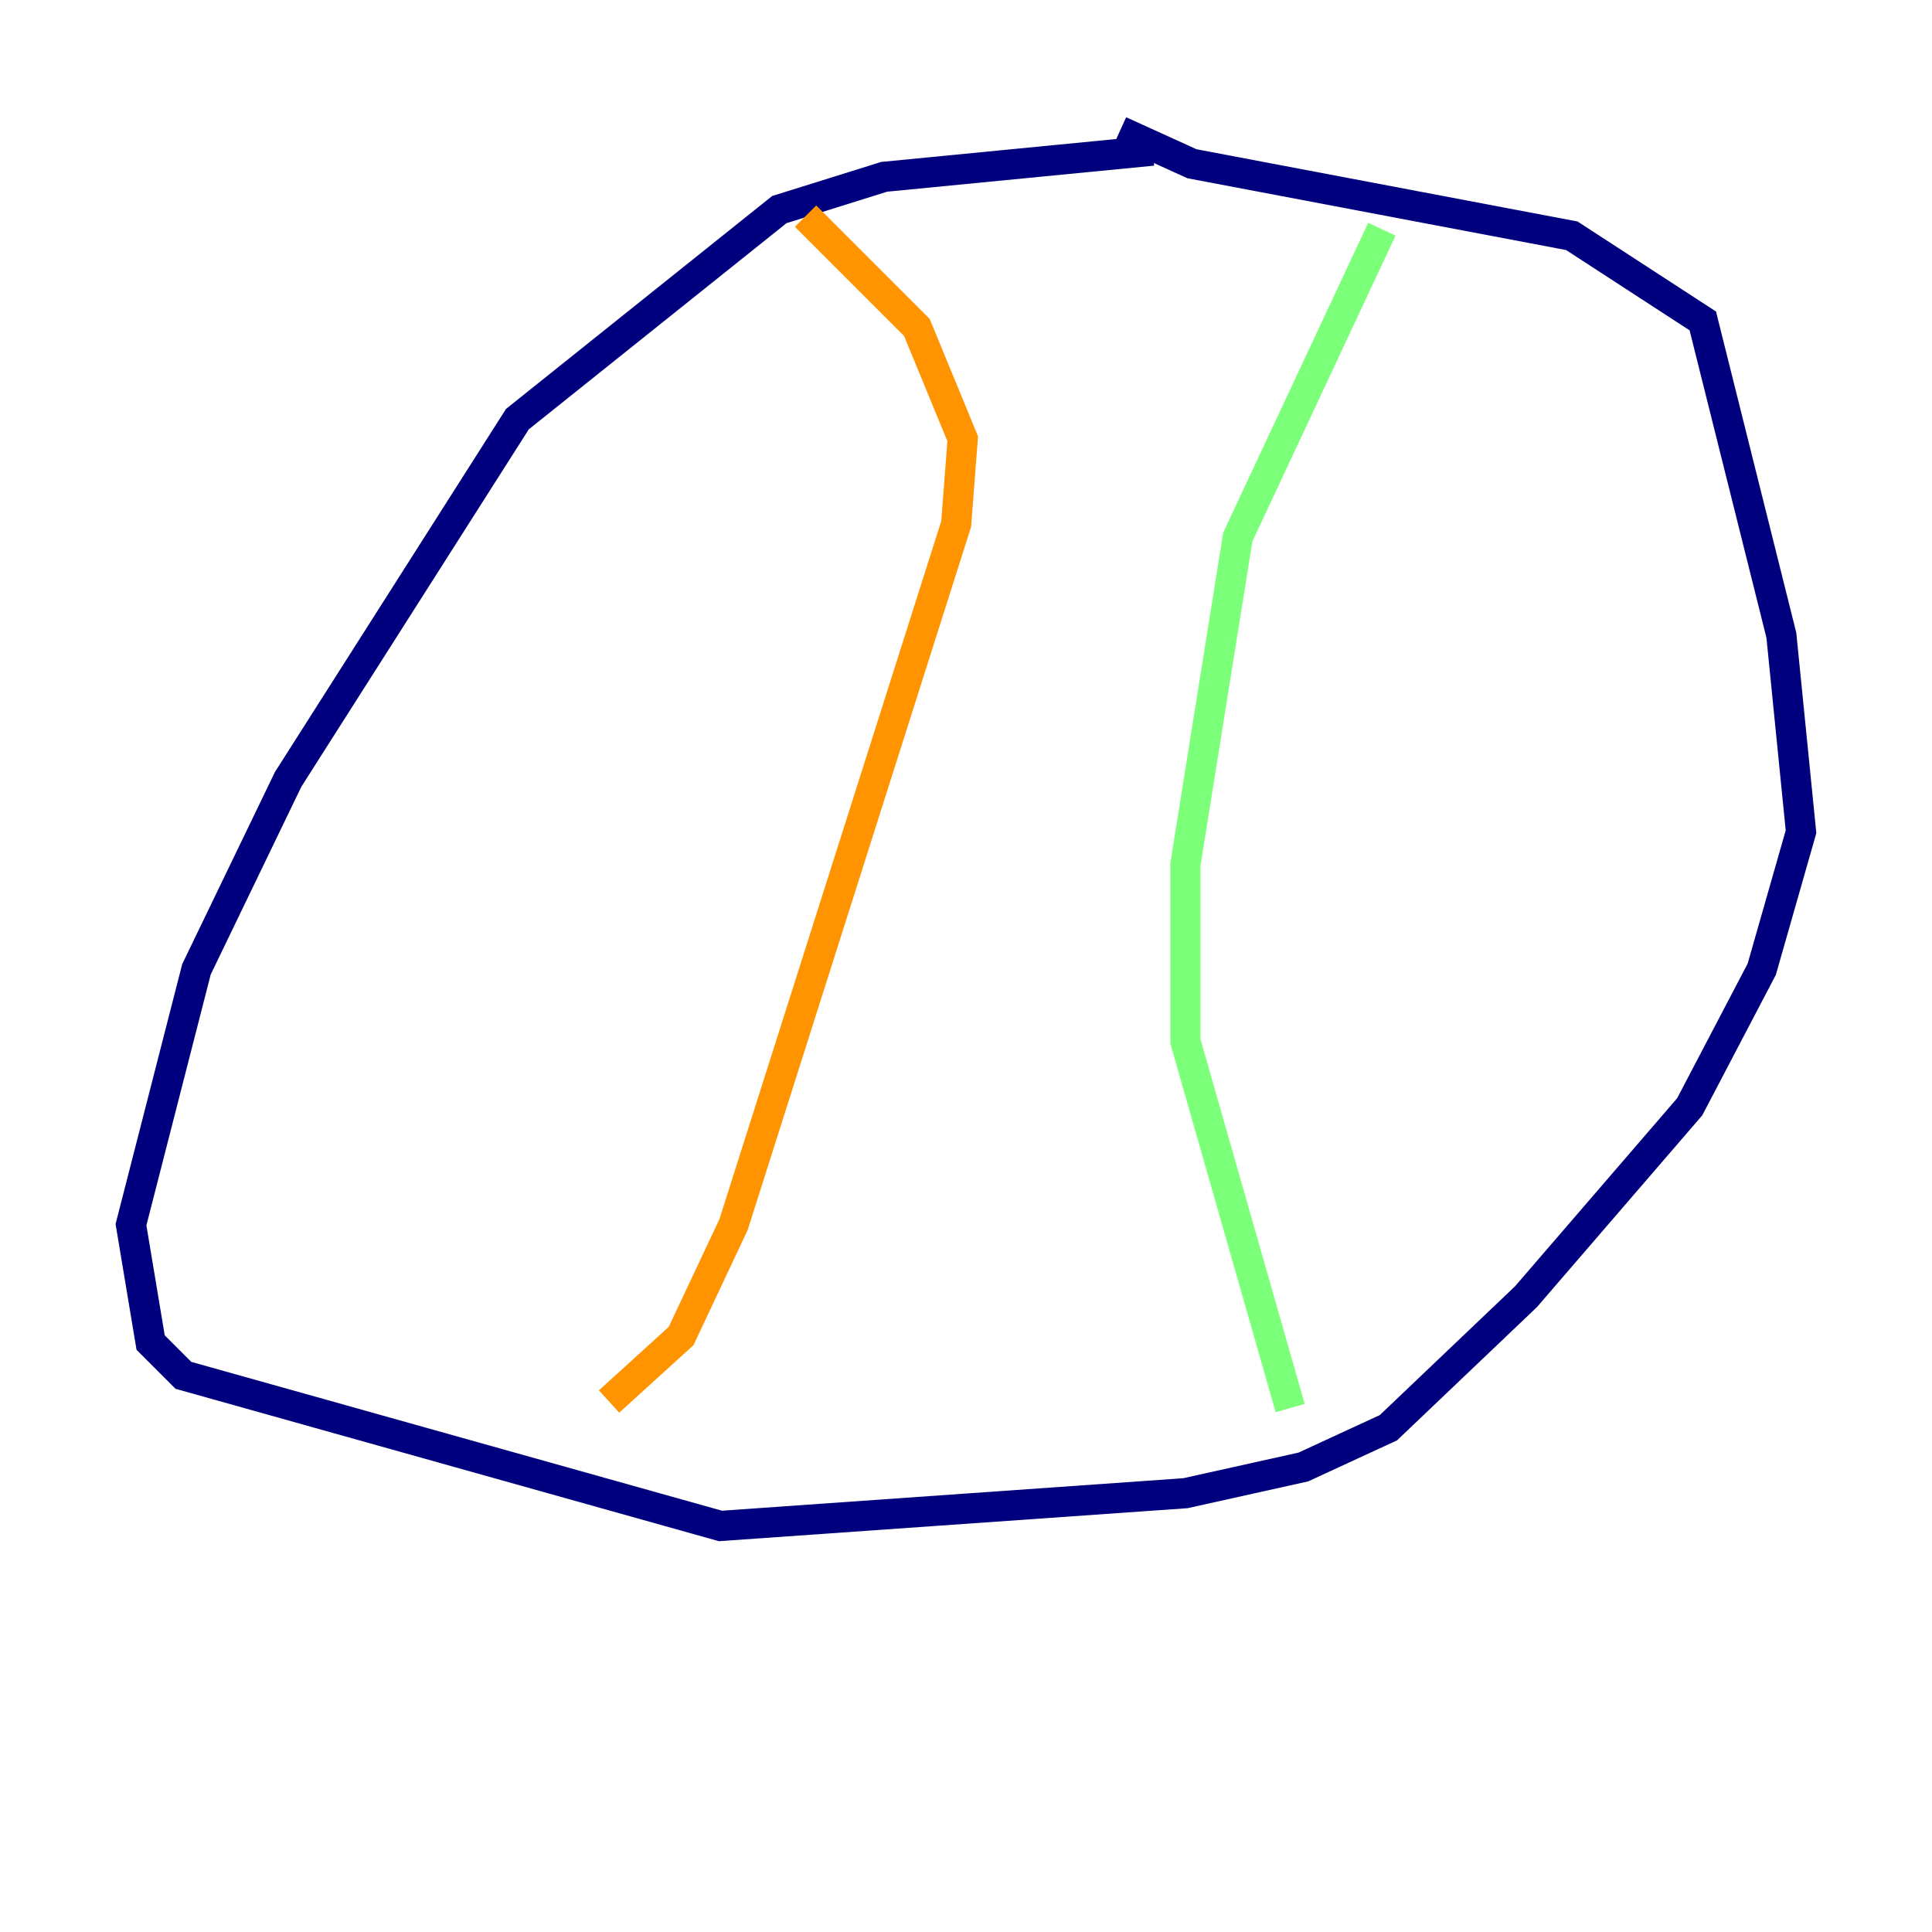 <?xml version="1.0" encoding="utf-8" ?>
<svg baseProfile="tiny" height="128" version="1.2" viewBox="0,0,128,128" width="128" xmlns="http://www.w3.org/2000/svg" xmlns:ev="http://www.w3.org/2001/xml-events" xmlns:xlink="http://www.w3.org/1999/xlink"><defs /><polyline fill="none" points="76.366,9.98 58.576,11.715 51.634,13.885 34.278,27.77 19.091,51.634 13.017,64.217 8.678,81.139 9.98,88.949 12.149,91.119 47.729,101.098 78.536,98.929 86.346,97.193 91.986,94.59 101.098,85.912 111.946,73.329 116.719,64.217 119.322,55.105 118.02,42.088 112.814,21.261 104.136,15.62 78.969,10.848 74.197,8.678" stroke="#00007f" stroke-width="2" /><polyline fill="none" points="91.552,15.186 91.552,15.186" stroke="#0080ff" stroke-width="2" /><polyline fill="none" points="91.552,15.186 82.007,35.58 78.536,57.275 78.536,68.99 85.478,93.288" stroke="#7cff79" stroke-width="2" /><polyline fill="none" points="53.37,14.319 60.746,21.695 63.783,29.071 63.349,34.712 48.597,81.139 45.125,88.515 40.352,92.854" stroke="#ff9400" stroke-width="2" /><polyline fill="none" points="55.105,27.336 55.105,27.336" stroke="#7f0000" stroke-width="2" /></svg>